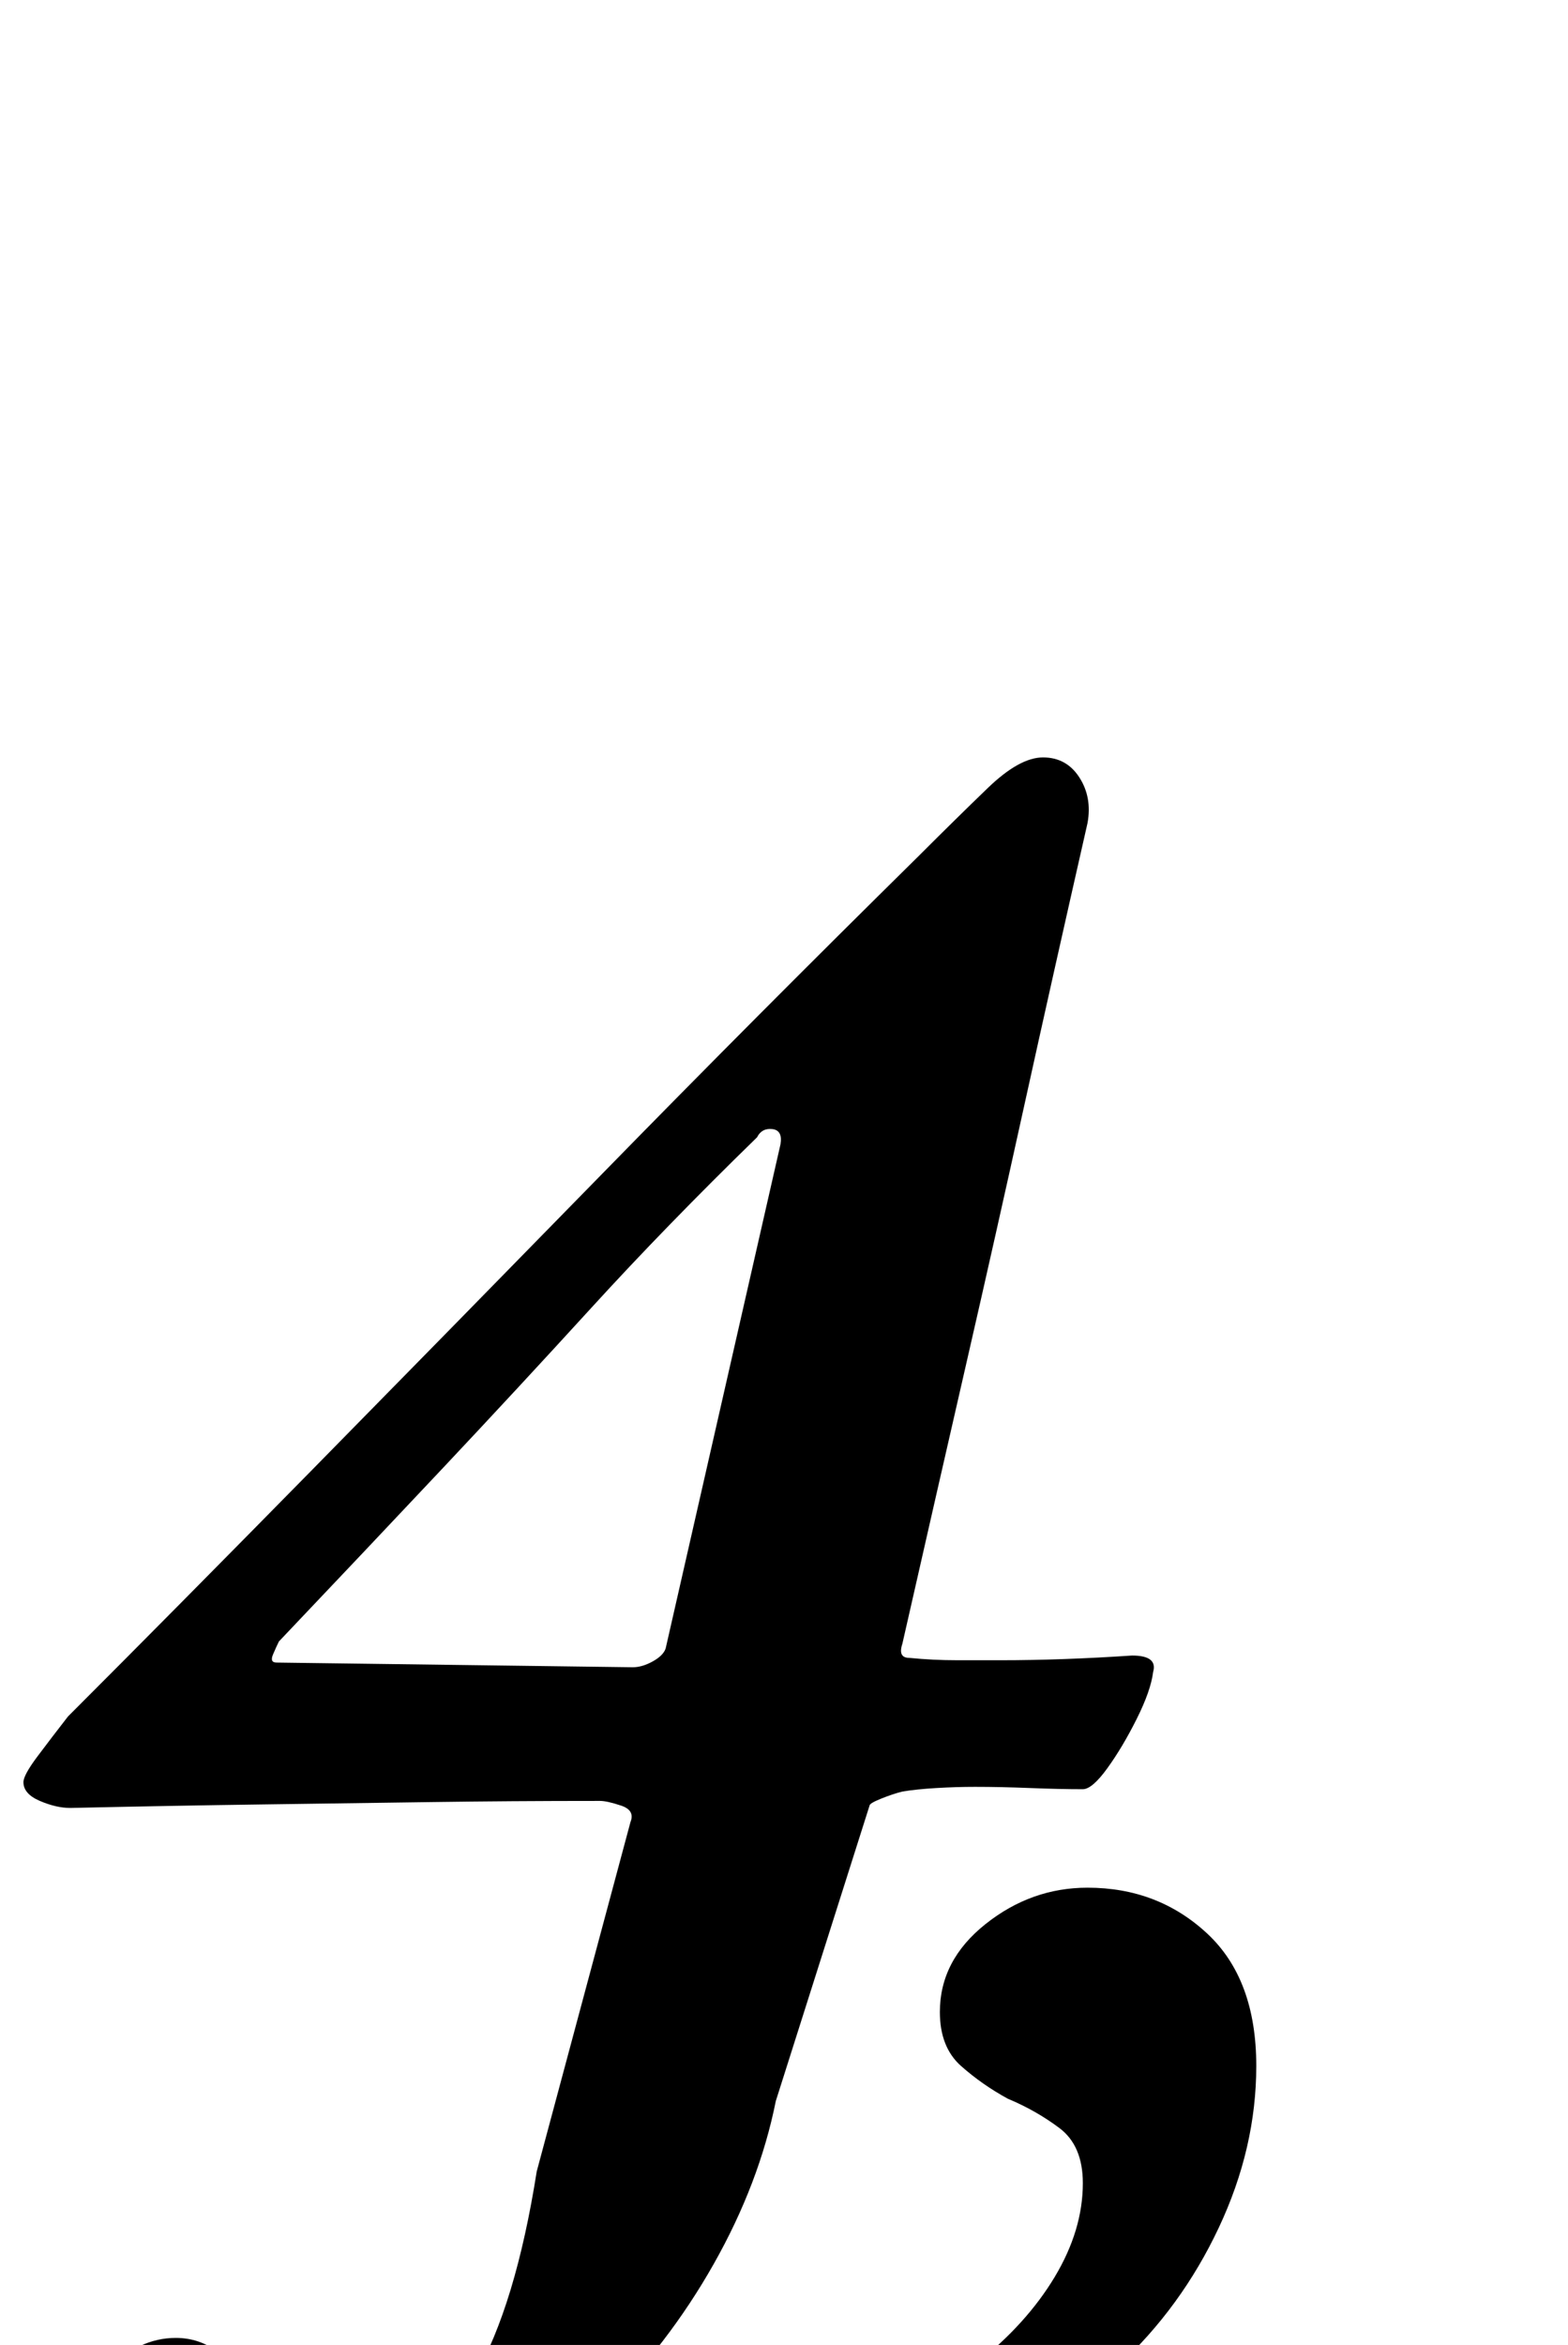<?xml version="1.0" standalone="no"?>
<!DOCTYPE svg PUBLIC "-//W3C//DTD SVG 1.1//EN" "http://www.w3.org/Graphics/SVG/1.1/DTD/svg11.dtd" >
<svg xmlns="http://www.w3.org/2000/svg" xmlns:xlink="http://www.w3.org/1999/xlink" version="1.1" viewBox="-26 0 669 1000">
  <g transform="matrix(1 0 0 -1 0 800)">
   <path fill="currentColor"
d="M102 -290q-45 0 -70.5 15t-25.5 33q0 17 13.5 31t29.5 14q10 0 18 -6t16 -14q12 -13 22.5 -20t25.5 -7q28 0 45.5 30.5t26.5 87.5l40 149q2 5 -4 7t-9 2q-38 0 -72.5 -0.5t-71.5 -1t-82 -1.5q-6 0 -13 3t-7 8q0 3 6 11t13 17q45 45 103.5 104.5t124.5 127t135 135.5
q16 16 29.5 29t23.5 13t15.5 -8.5t3.5 -19.5q-15 -66 -27 -120.5t-24.5 -109t-27.5 -120.5q-2 -6 3 -6q10 -1 20.5 -1h18.5q13 0 27 0.5t29 1.5q11 0 9 -7q-1 -8 -7 -20t-12.5 -21t-10.5 -9q-10 0 -22.5 0.5t-23.5 0.5q-8 0 -16.5 -0.5t-14.5 -1.5q-4 -1 -9 -3t-5 -3
l-40 -126q-7 -35 -26.5 -69.5t-48 -62.5t-61.5 -45t-67 -17zM92 91l152 -2q4 0 8.5 2.5t5.5 5.5l49 215q1 6 -3.5 6.5t-6.5 -3.5q-39 -38 -70.5 -72.5t-63.5 -68.5t-70 -74q-1 -2 -2.5 -5.5t1.5 -3.5zM333 -265q-8 0 -14 2t-5 8t8.5 9.5t18.5 8.5q28 12 49.5 29t33.5 37
t12 40q0 16 -10 23.5t-22 12.5q-11 6 -20 14t-9 23q0 22 19.5 37.5t43.5 15.5q30 0 51 -19.5t21 -56.5q0 -35 -16 -69t-43 -59t-58 -40.5t-60 -15.5z" />
  </g>

</svg>
